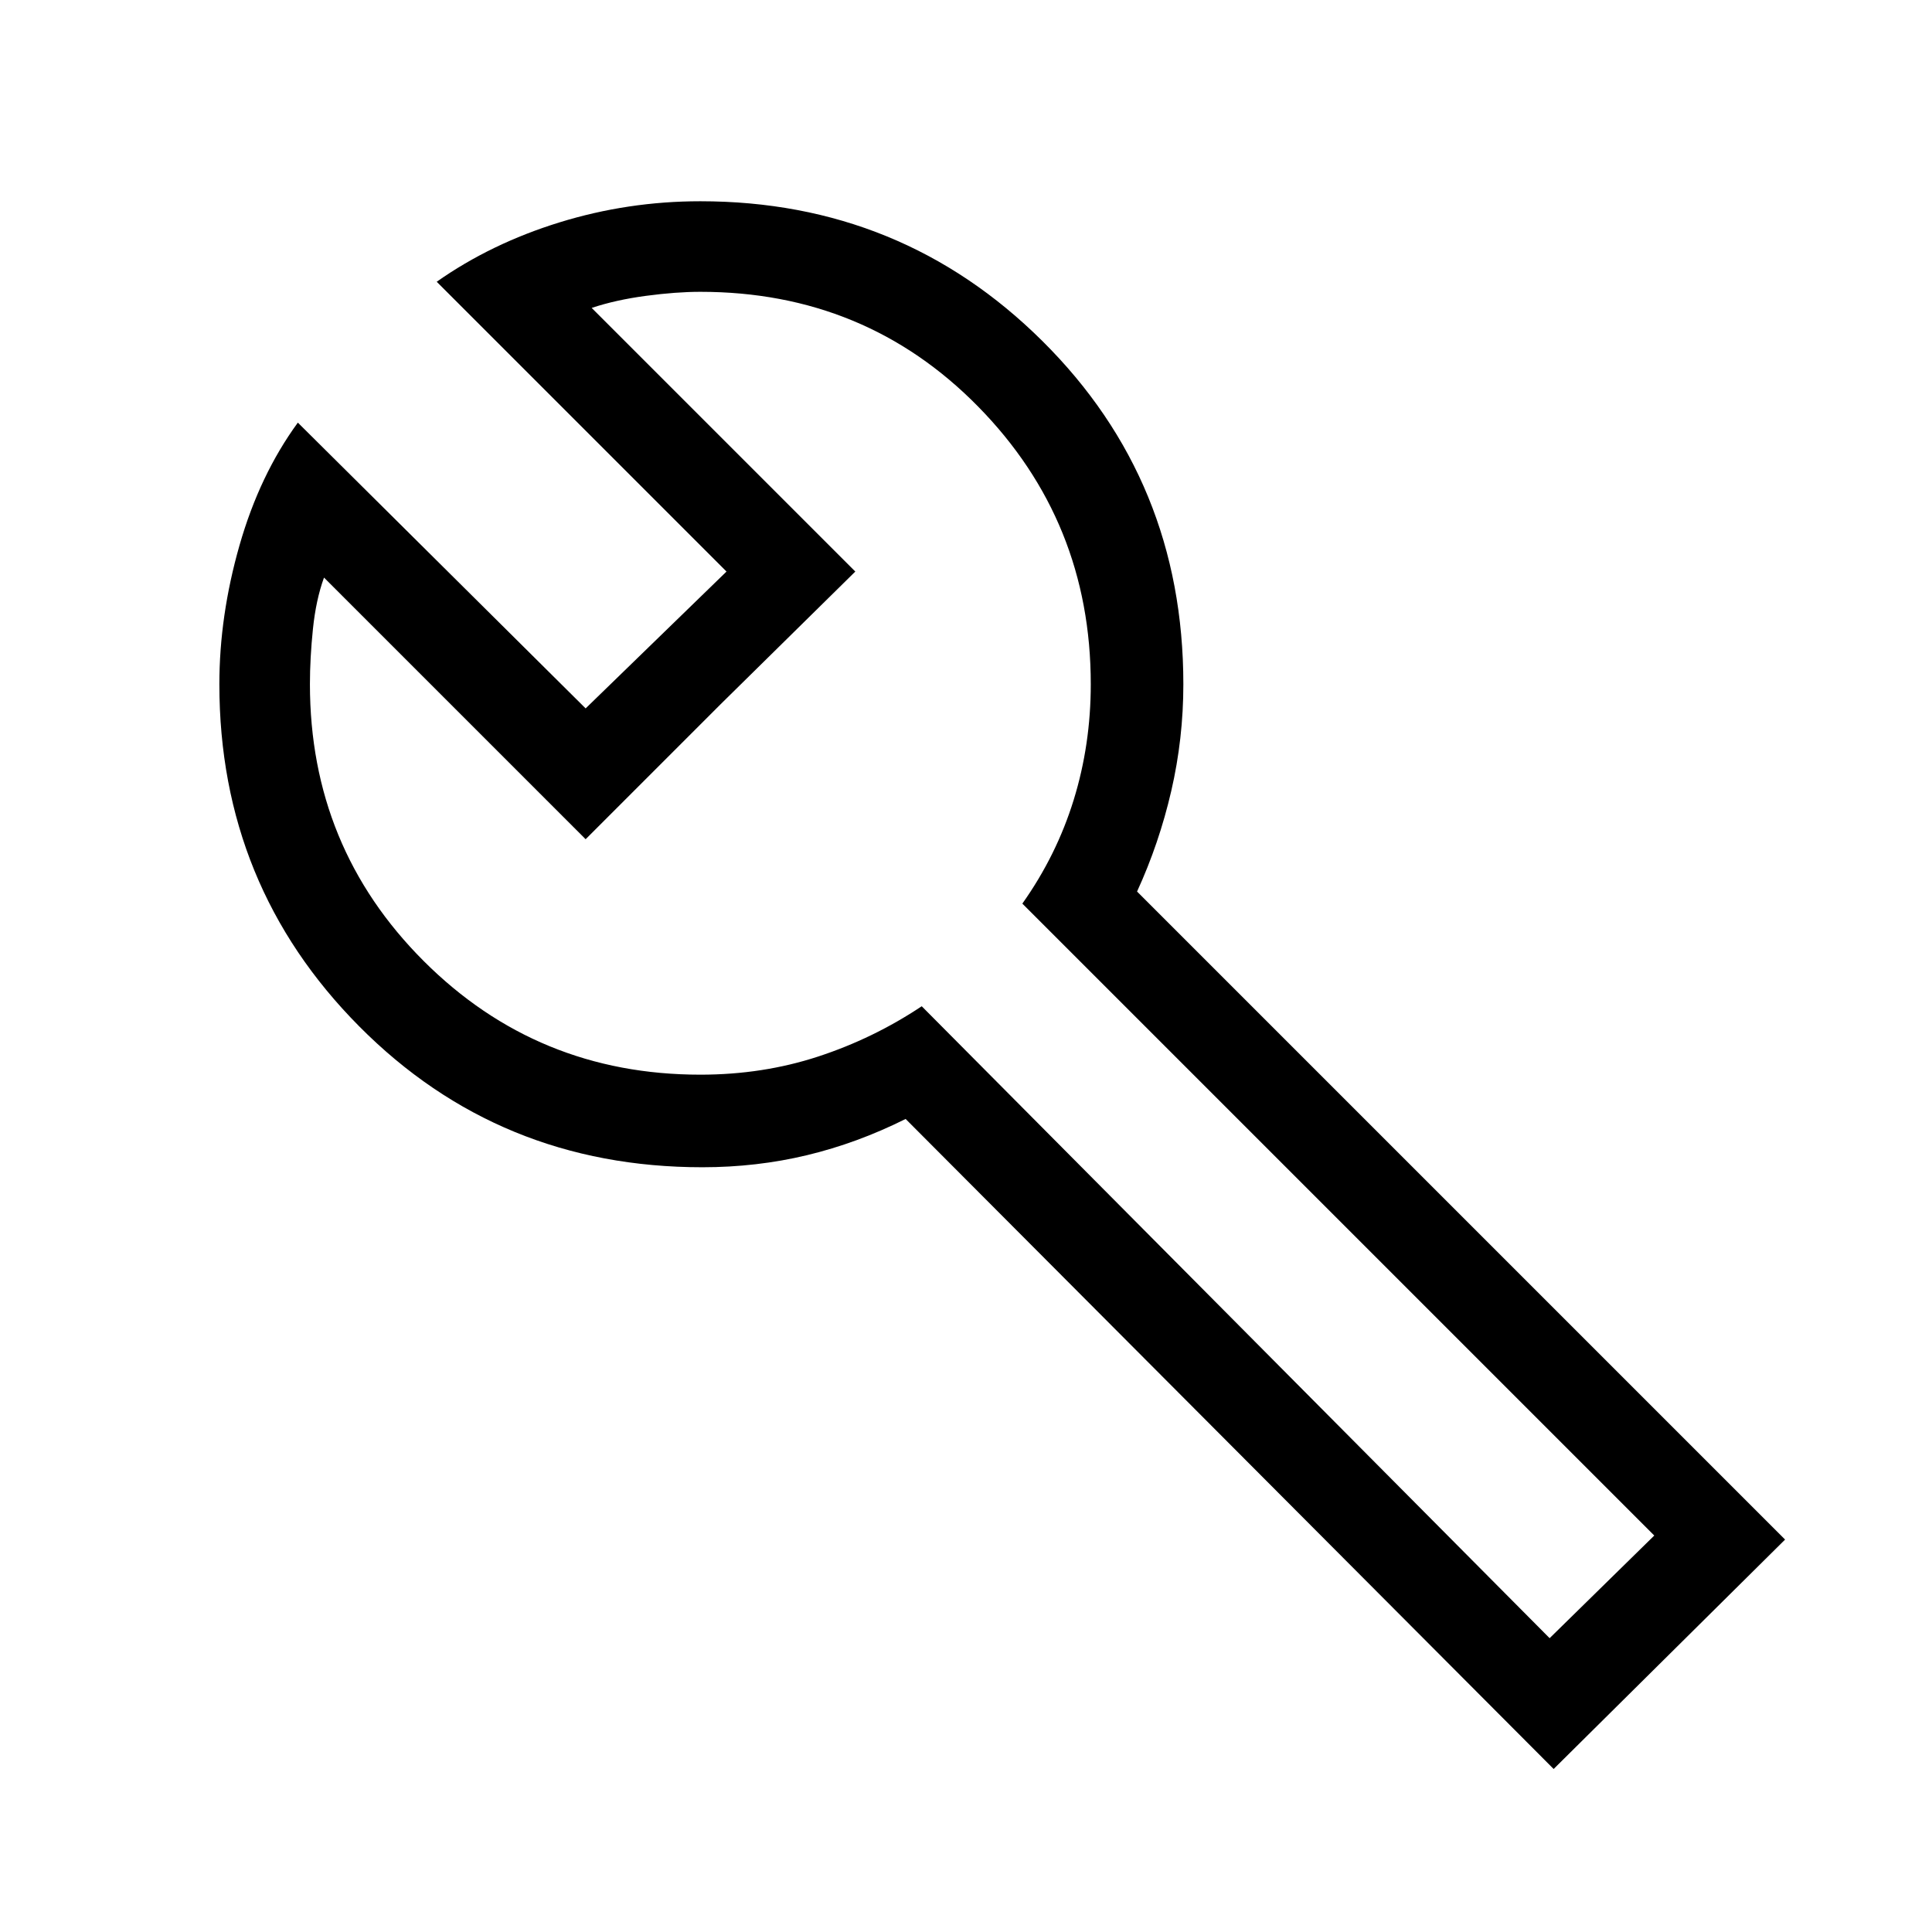 <svg xmlns="http://www.w3.org/2000/svg" height="48" width="48"><path d="m38.5 40.7 2.6-2.55-15.7-15.7q.85-1.2 1.275-2.575Q27.1 18.5 27.1 17q0-4.05-2.8-6.9-2.8-2.85-6.9-2.85-.6 0-1.35.1-.75.1-1.35.3l6.55 6.55-3.35 3.3-3.35 3.35-6.5-6.5q-.2.55-.275 1.275Q7.7 16.35 7.7 17q0 4.05 2.825 6.875T17.4 26.7q1.55 0 2.925-.45Q21.7 25.8 22.9 25Zm.1 3.25L22.5 27.8q-1.2.6-2.45.9-1.25.3-2.6.3-5.05 0-8.525-3.5Q5.45 22 5.45 17q0-1.7.5-3.45.5-1.75 1.45-3.05l7.15 7.1 3.5-3.4-7.2-7.2q1.35-.95 3.05-1.475Q15.6 5 17.4 5q5 0 8.5 3.475T29.4 17q0 1.35-.3 2.65-.3 1.3-.85 2.5l16.1 16.1ZM17.9 17.5Z"/></svg>